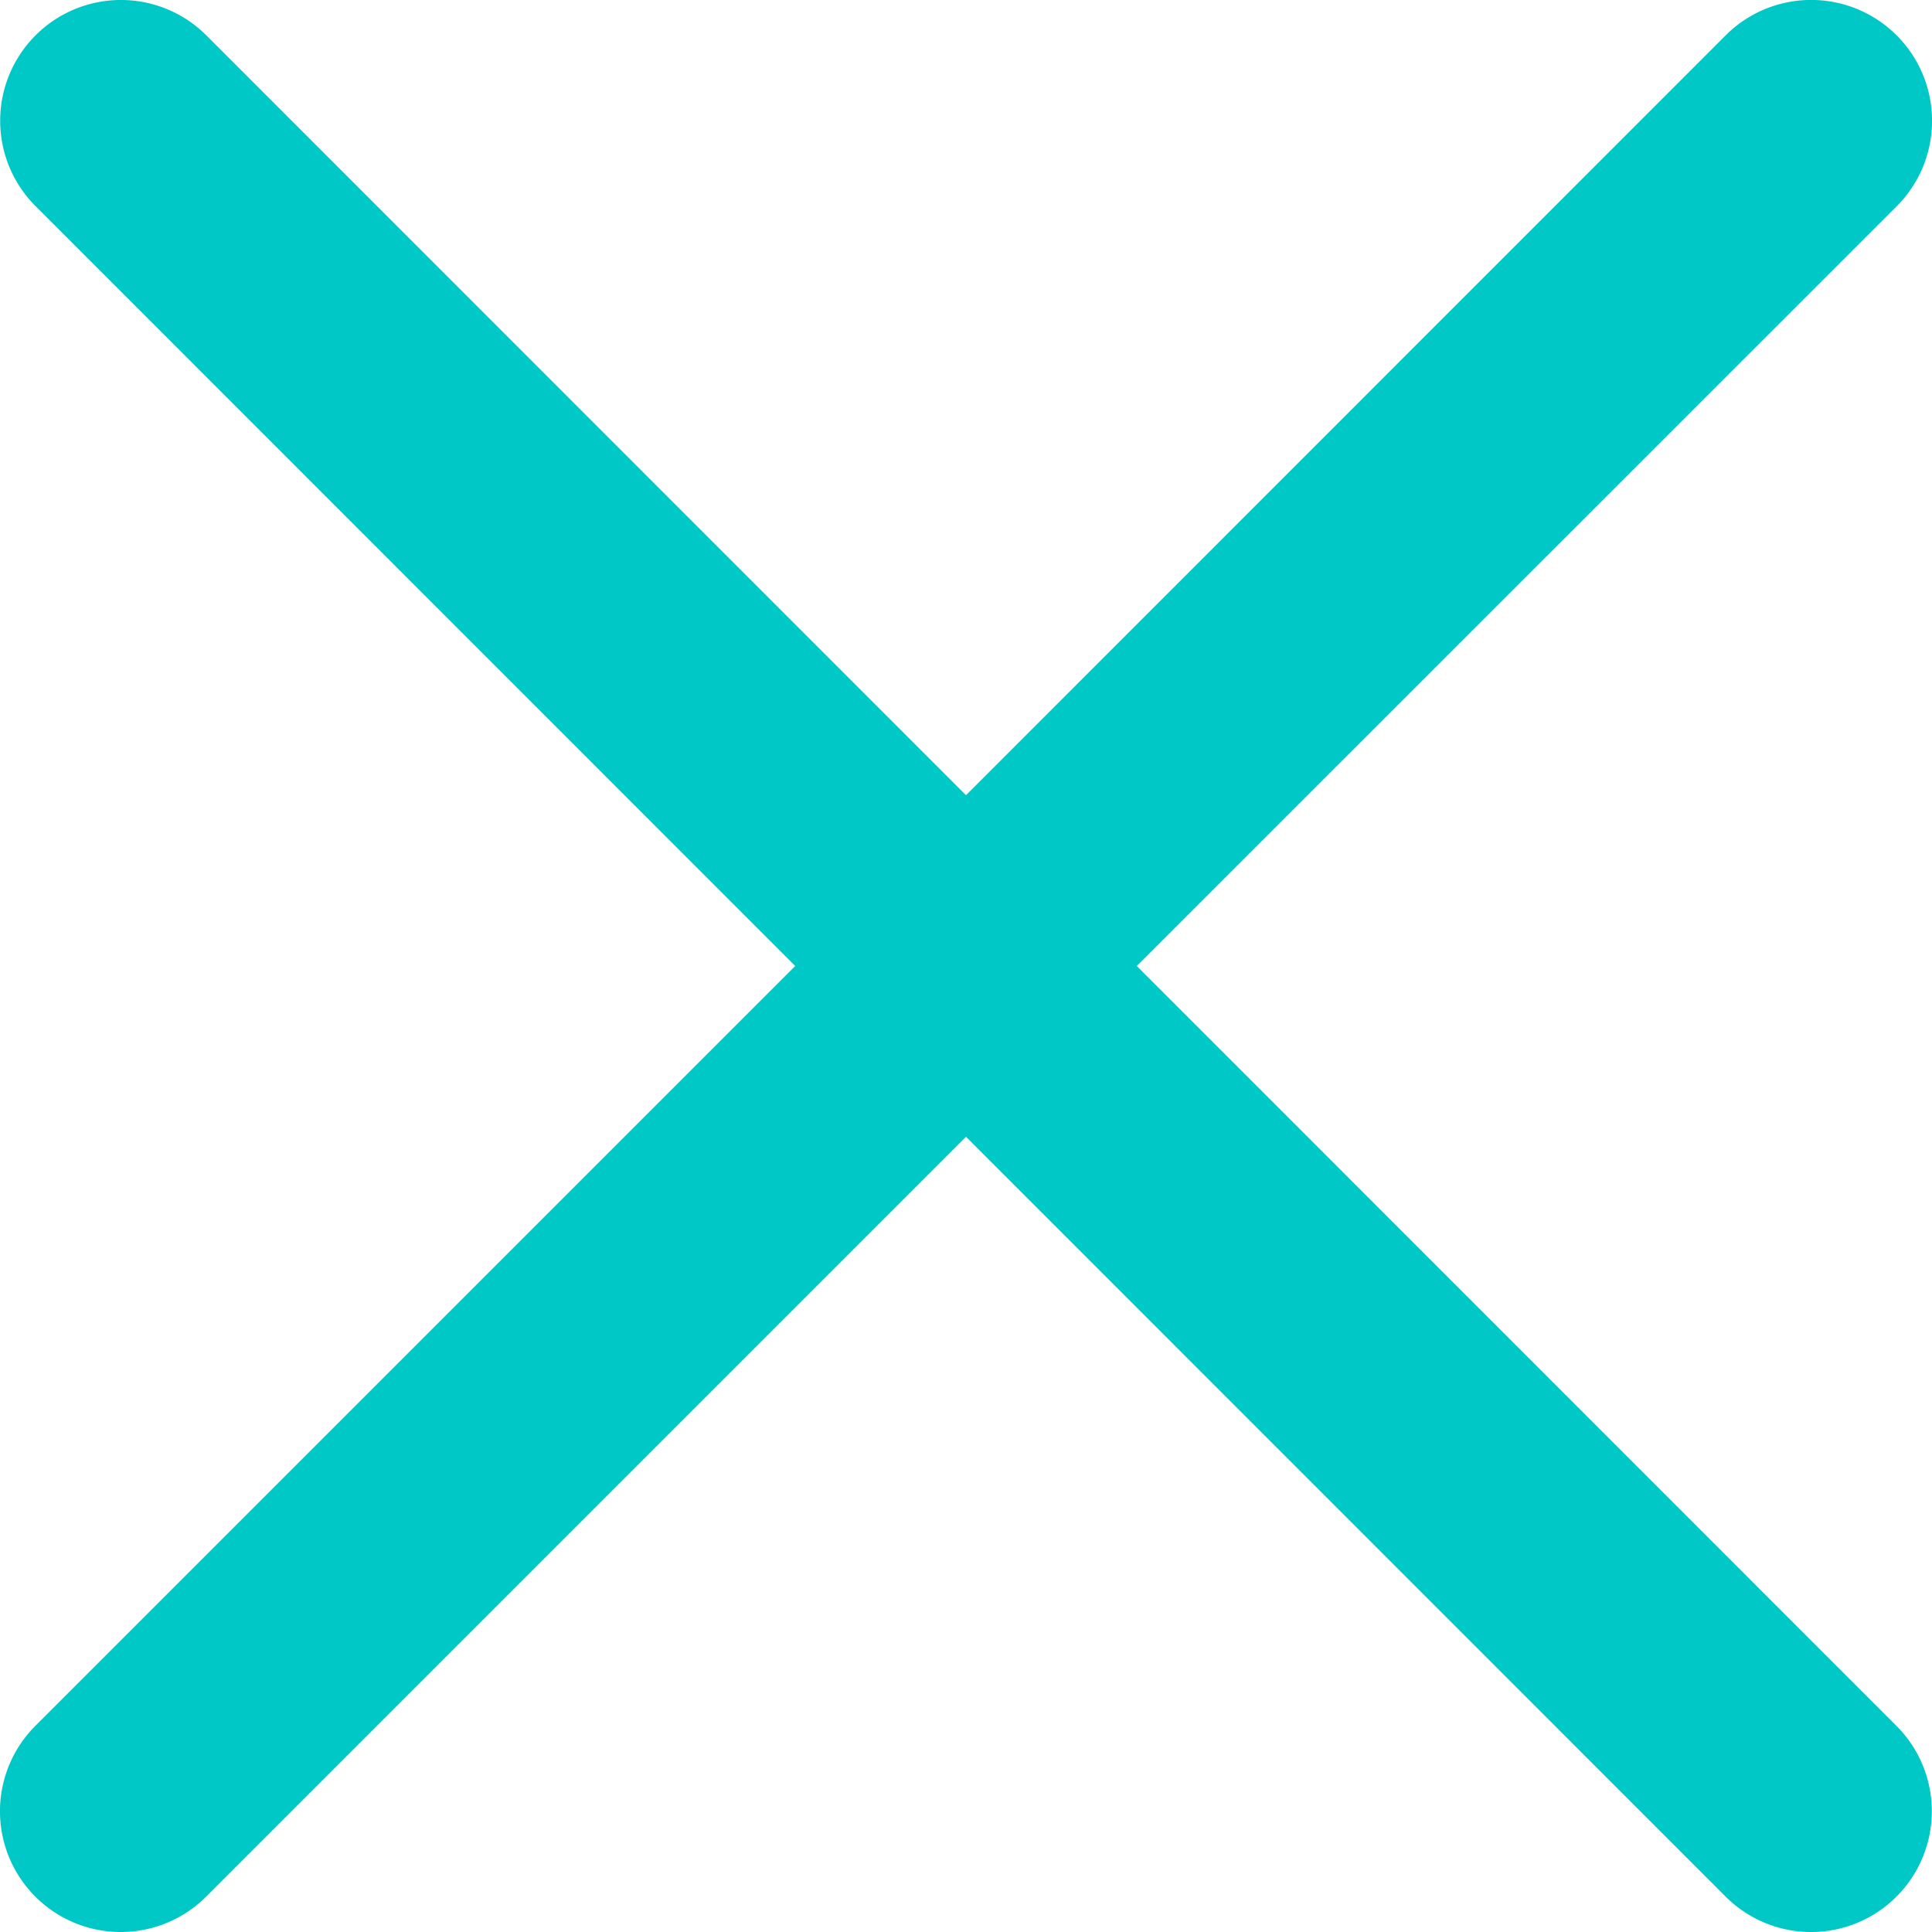 <svg xmlns="http://www.w3.org/2000/svg" xmlns:xlink="http://www.w3.org/1999/xlink" width="10" height="10" viewBox="0 0 10 10"><defs><clipPath id="a"><rect width="10" height="10" transform="translate(1162 362)" fill="#00c8c7"/></clipPath></defs><g transform="translate(-1162 -362)" clip-path="url(#a)"><g transform="translate(1162 362)"><path d="M5.884,5,9.817,1.068A.625.625,0,0,0,8.932.183L5,4.116,1.068.183a.625.625,0,0,0-.884.884L4.116,5,.183,8.933a.625.625,0,1,0,.884.884L5,5.884,8.932,9.817a.625.625,0,0,0,.884-.884Z" transform="translate(0 0)" fill="#00c8c7"/></g></g></svg>